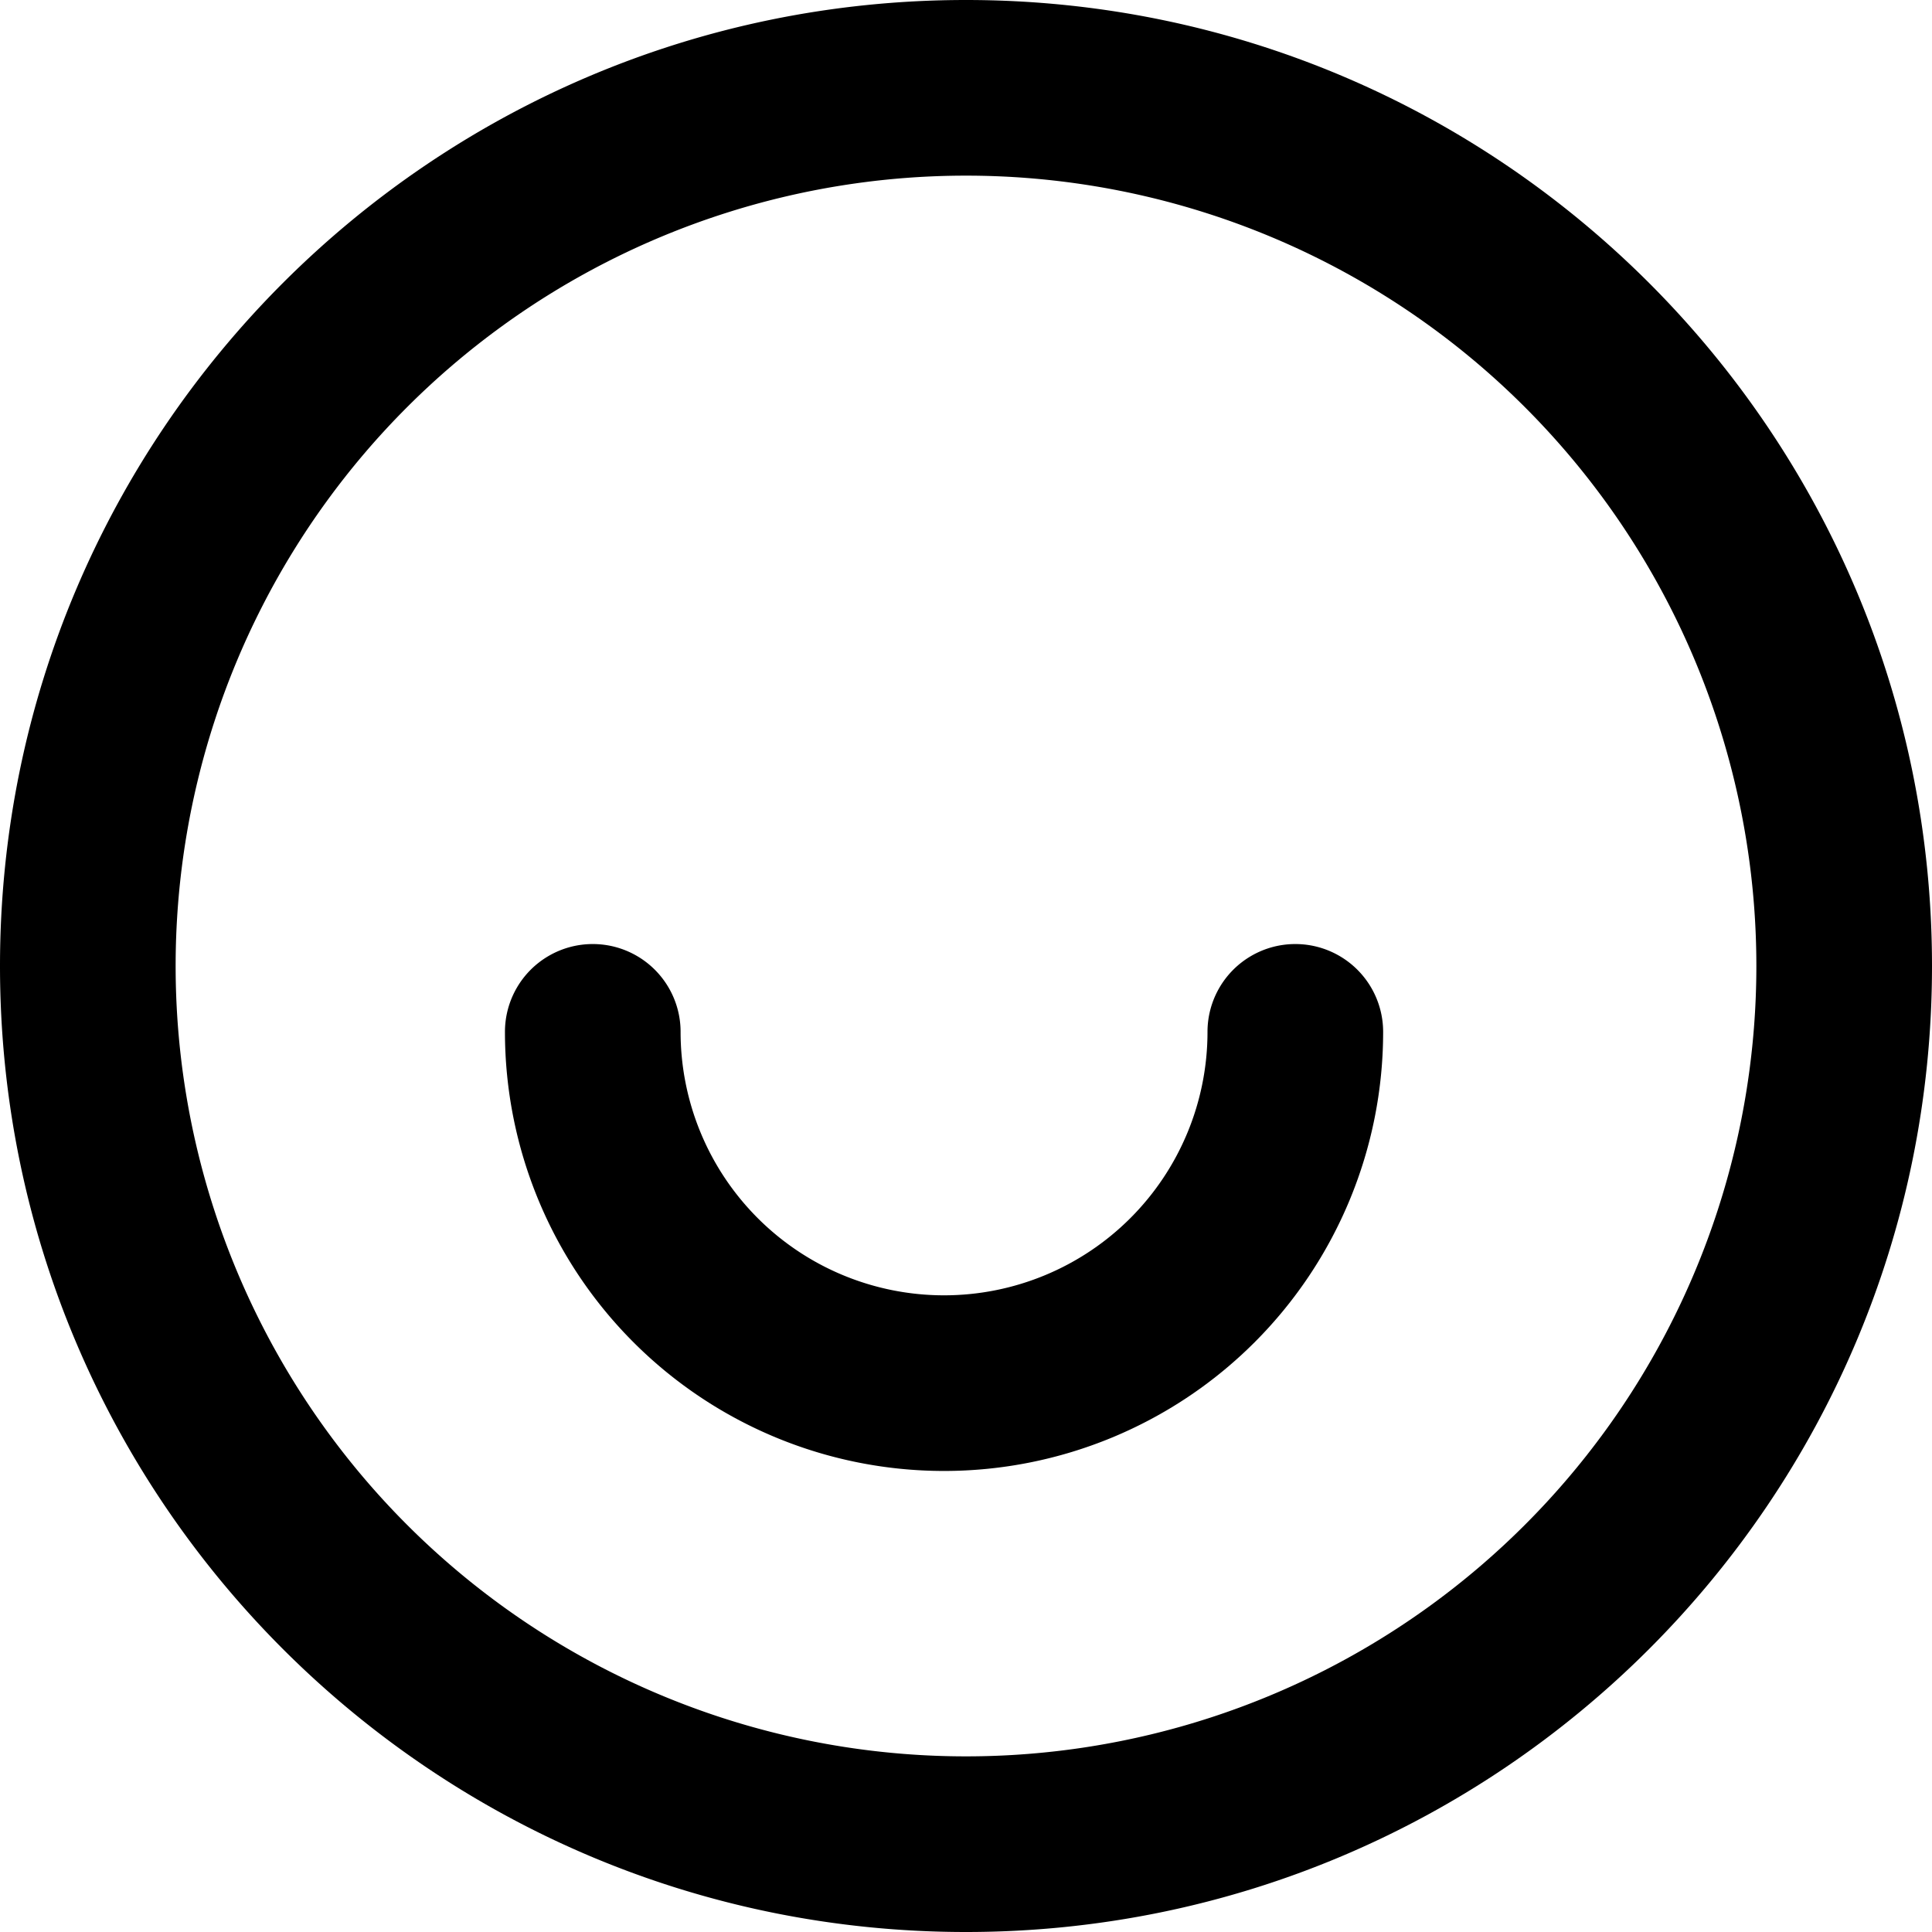 <svg viewBox="0 0 22 22" xmlns="http://www.w3.org/2000/svg"><g><path d="M11 22c6.075 0 11-4.925 11-11S17.075 0 11 0 0 4.925 0 11s4.925 11 11 11zm0-2a9 9 0 110-18 9 9 0 010 18z"/><path d="M15.75 11.75a5 5 0 01-10 0 1 1 0 012 0 3 3 0 006 0 1 1 0 012 0z"/></g></svg>
